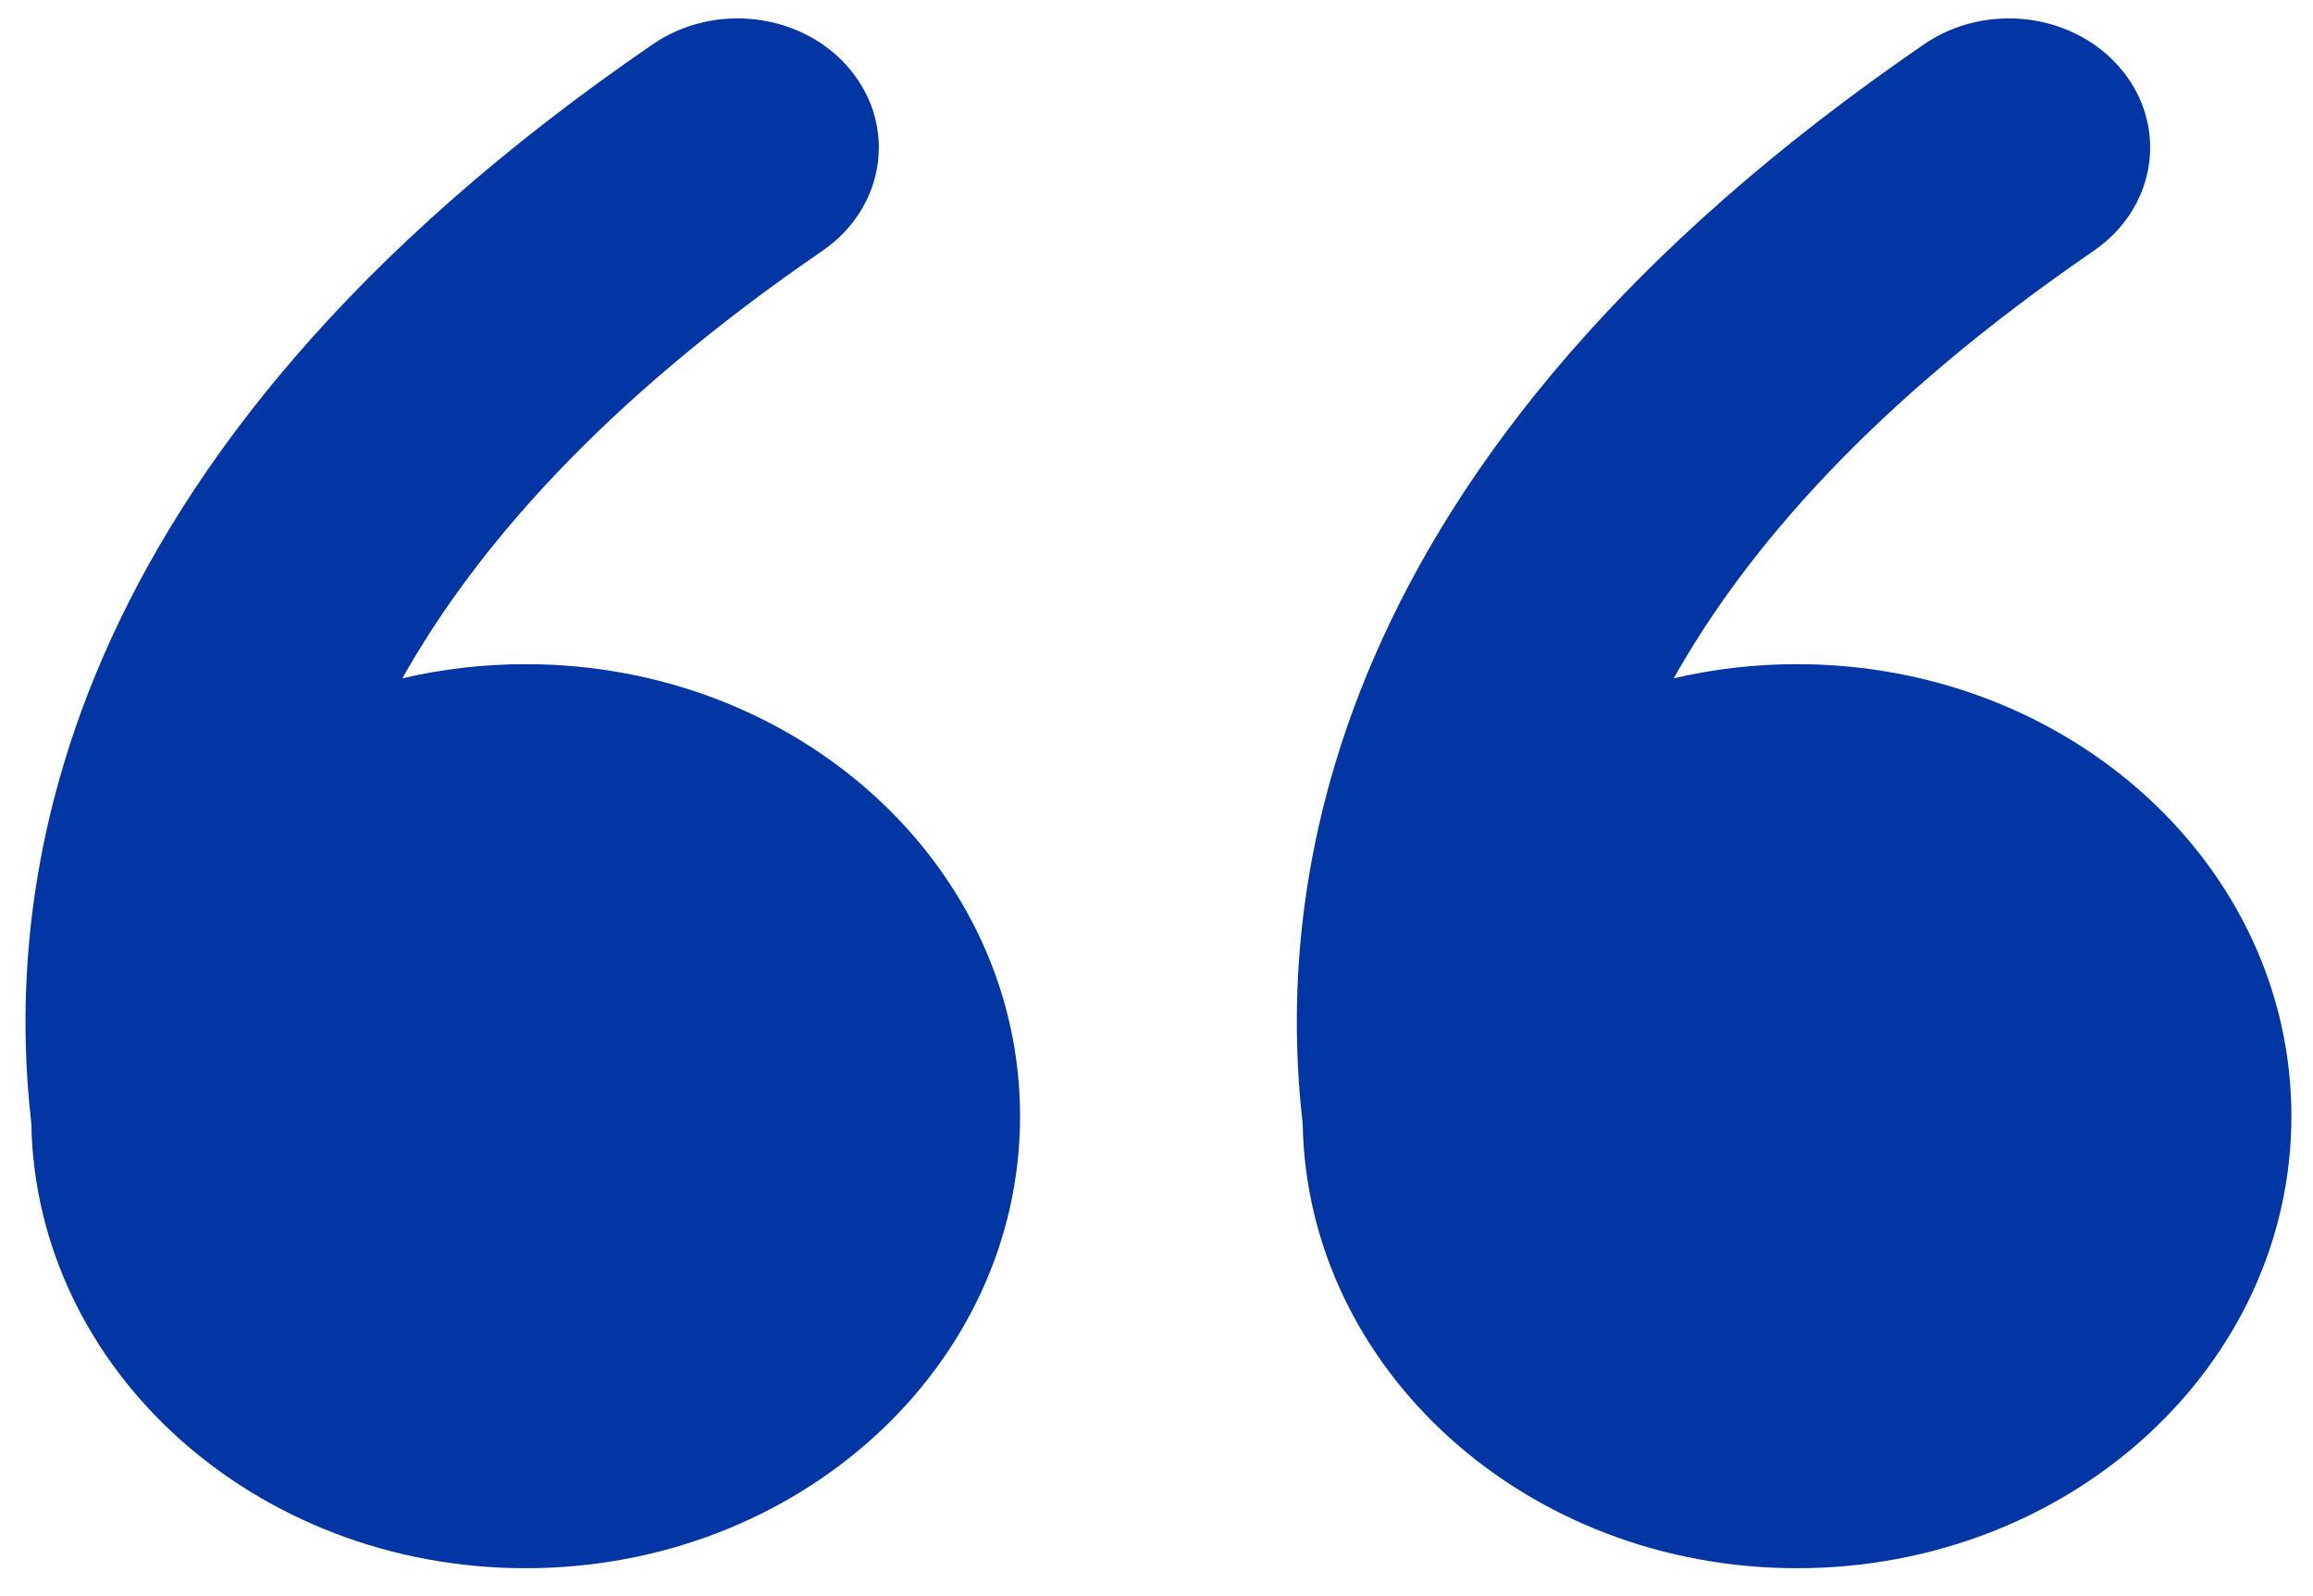 <svg width="71" height="49" viewBox="0 0 71 49" fill="none" xmlns="http://www.w3.org/2000/svg">
<path d="M20.039 1.358C21.954 0.044 24.672 0.399 26.109 2.151C27.546 3.902 27.158 6.387 25.242 7.701C18.461 12.351 14.571 16.872 12.351 20.822C13.561 20.538 14.829 20.387 16.136 20.387C24.518 20.387 31.312 26.599 31.312 34.262C31.312 41.925 24.518 48.137 16.136 48.137C7.838 48.137 1.096 42.049 0.962 34.492C0.571 31.062 0.628 26.004 3.163 20.163C5.753 14.195 10.813 7.684 20.039 1.358ZM59.063 1.358C60.979 0.044 63.697 0.399 65.134 2.151C66.571 3.902 66.182 6.387 64.266 7.701C57.485 12.351 53.596 16.872 51.376 20.822C52.586 20.538 53.854 20.387 55.161 20.387C63.542 20.387 70.337 26.599 70.337 34.262C70.337 41.925 63.542 48.137 55.161 48.137C46.863 48.137 40.121 42.049 39.987 34.492C39.596 31.062 39.652 26.004 42.187 20.163C44.778 14.195 49.838 7.684 59.063 1.358Z" fill="#0136A4"/>
</svg>
